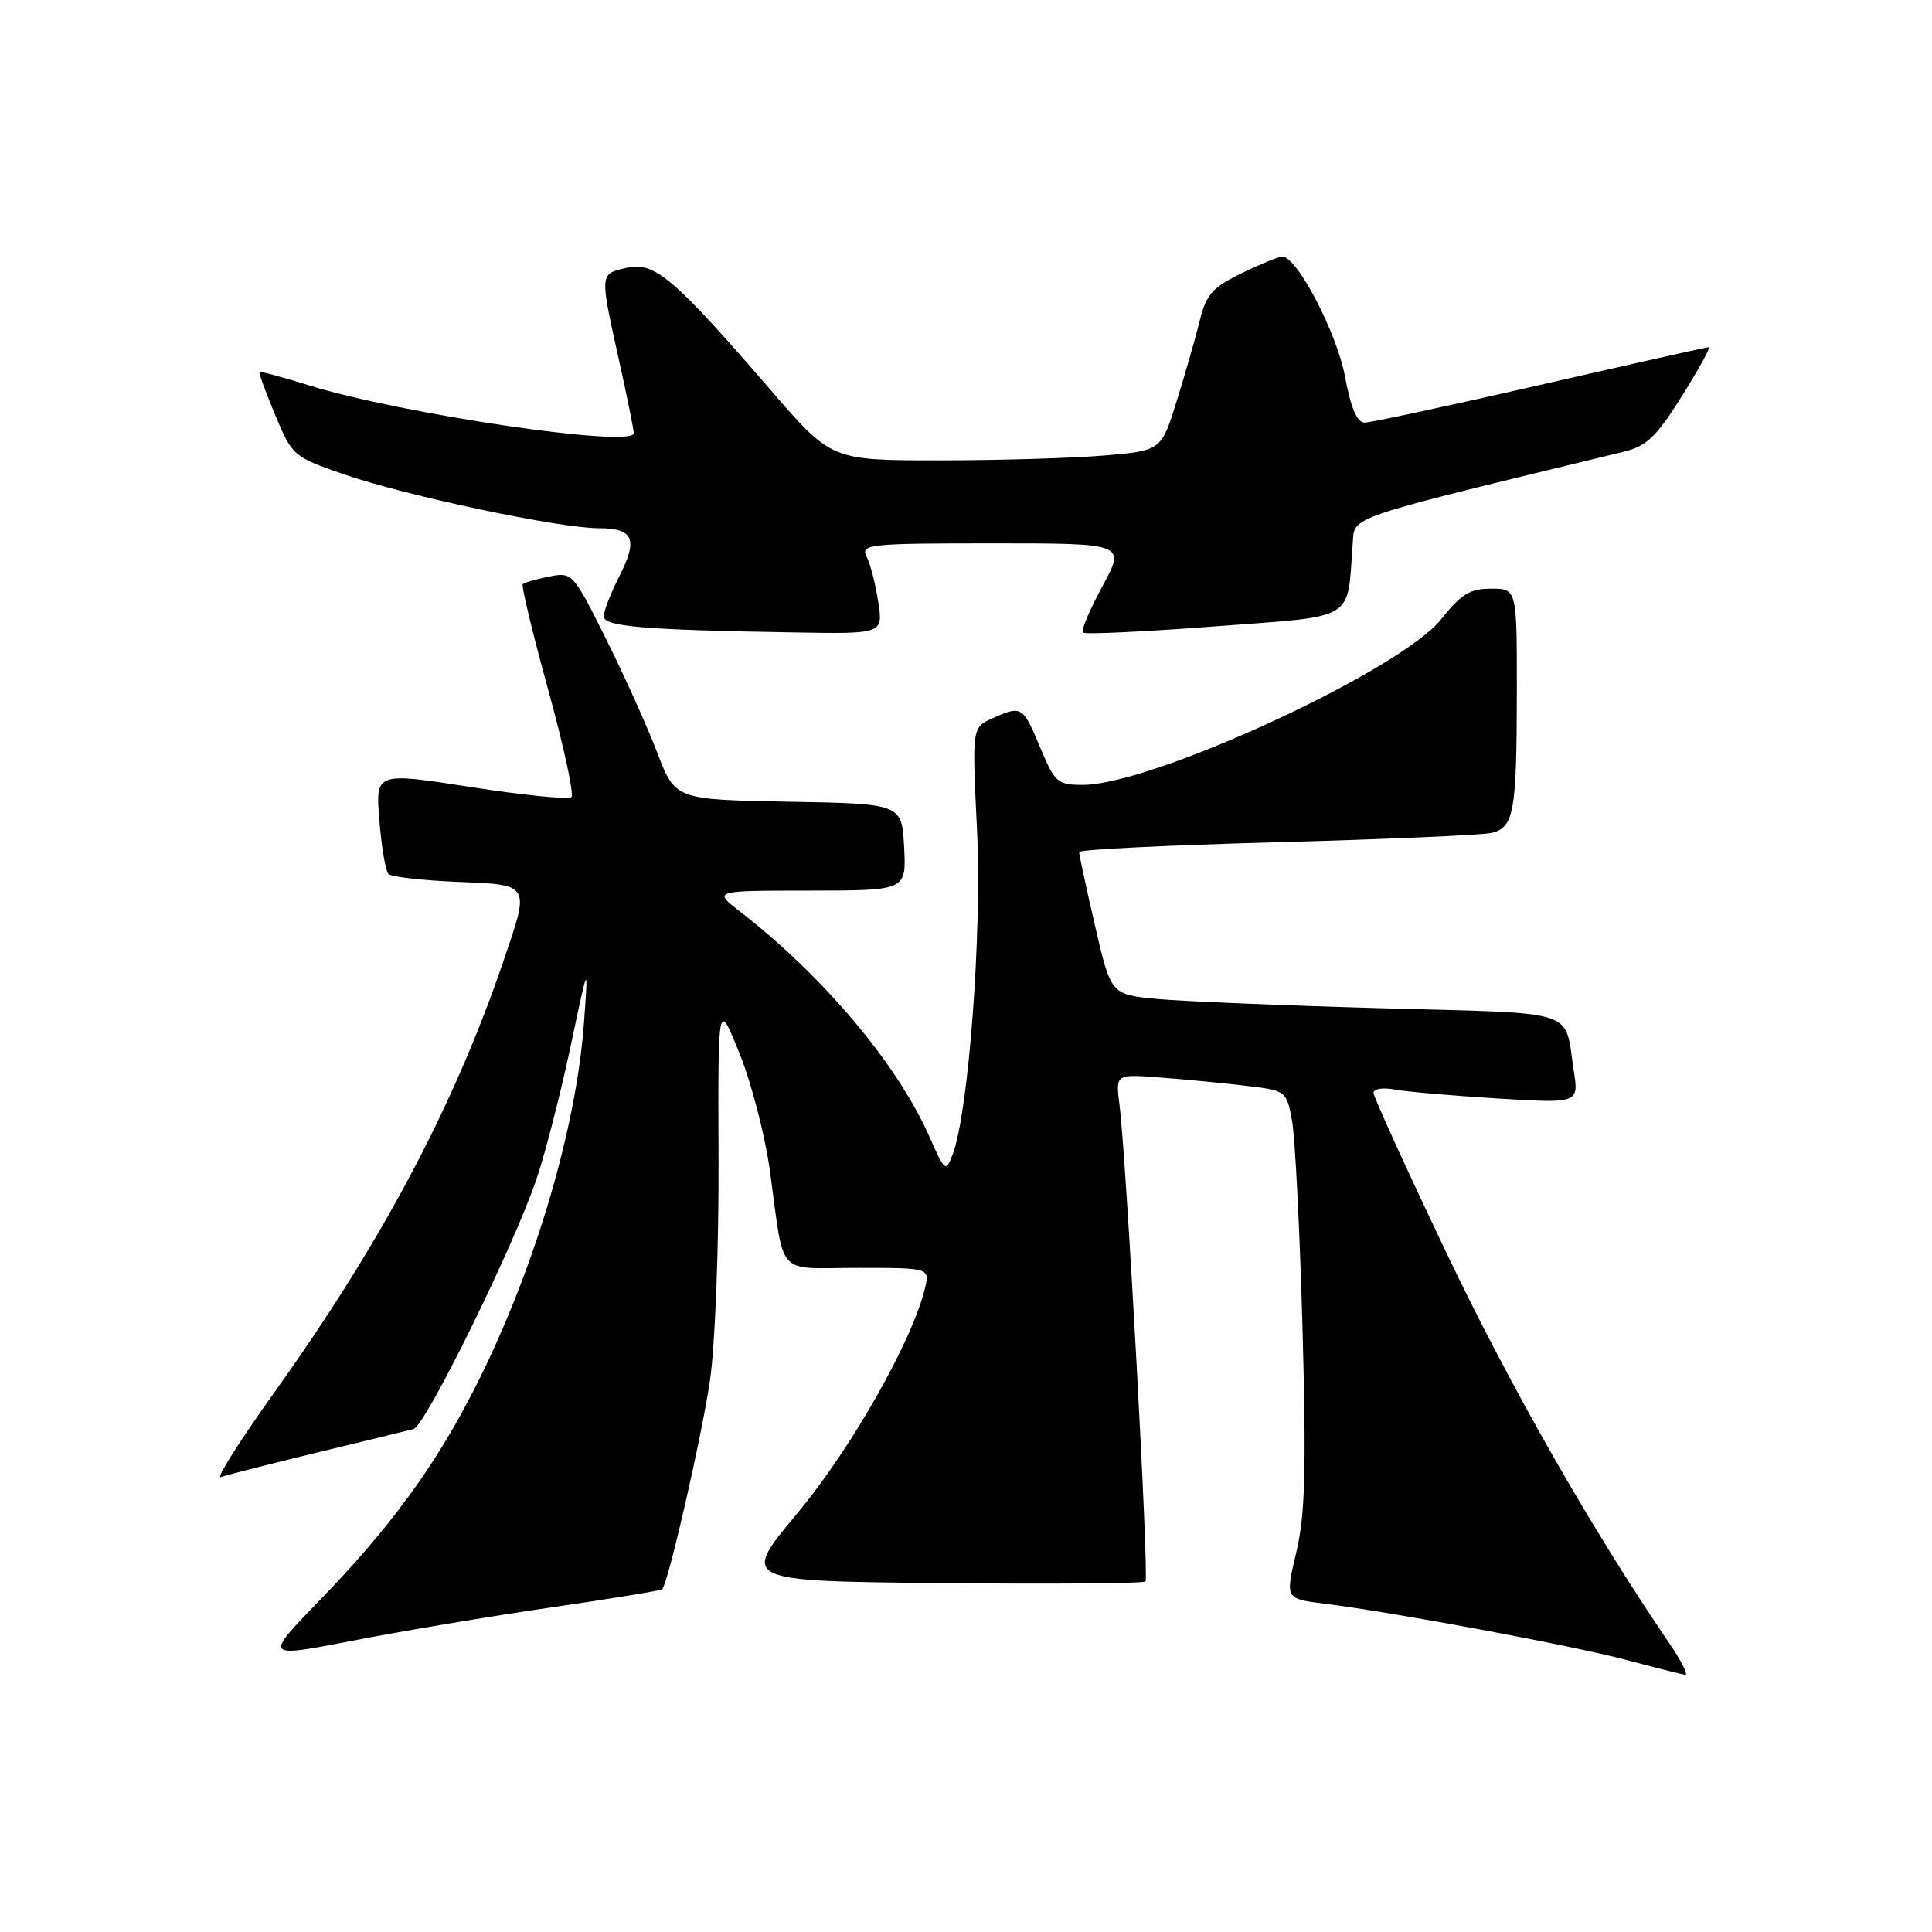 <?xml version="1.0" encoding="UTF-8" standalone="no"?>
<!DOCTYPE svg PUBLIC "-//W3C//DTD SVG 1.1//EN" "http://www.w3.org/Graphics/SVG/1.1/DTD/svg11.dtd" >
<svg xmlns="http://www.w3.org/2000/svg" xmlns:xlink="http://www.w3.org/1999/xlink" version="1.1" viewBox="0 0 256 256">
 <g >
 <path fill="currentColor"
d=" M 221.20 217.75 C 211.03 202.85 200.14 183.79 191.72 166.13 C 186.37 154.92 182.00 145.33 182.00 144.80 C 182.00 144.27 183.24 144.08 184.75 144.36 C 186.26 144.65 192.38 145.18 198.36 145.55 C 209.21 146.21 209.21 146.21 208.53 141.85 C 207.24 133.58 209.57 134.33 183.22 133.60 C 170.18 133.24 156.73 132.68 153.35 132.37 C 147.20 131.79 147.20 131.79 145.09 122.64 C 143.93 117.61 142.99 113.23 142.99 112.90 C 143.00 112.57 154.81 111.99 169.25 111.60 C 183.69 111.21 196.47 110.65 197.66 110.36 C 200.61 109.64 200.97 107.59 200.99 91.75 C 201.00 78.00 201.00 78.00 197.58 78.00 C 194.79 78.00 193.59 78.73 190.96 82.05 C 185.61 88.81 152.74 104.00 143.48 104.00 C 140.12 104.00 139.76 103.68 137.81 99.00 C 135.55 93.55 135.34 93.43 131.45 95.21 C 128.80 96.41 128.80 96.41 129.46 109.96 C 130.13 123.56 128.34 147.45 126.23 152.97 C 125.32 155.36 125.22 155.28 123.15 150.61 C 118.88 140.96 109.13 129.38 98.00 120.74 C 94.50 118.02 94.50 118.02 107.30 118.01 C 120.10 118.00 120.10 118.00 119.80 112.25 C 119.50 106.50 119.50 106.50 104.49 106.23 C 89.47 105.95 89.47 105.95 87.09 99.73 C 85.78 96.30 82.72 89.51 80.29 84.64 C 75.93 75.90 75.83 75.78 72.76 76.40 C 71.05 76.74 69.48 77.19 69.27 77.40 C 69.06 77.61 70.57 83.90 72.63 91.37 C 74.69 98.85 76.08 105.26 75.72 105.61 C 75.36 105.97 69.37 105.38 62.41 104.29 C 49.75 102.32 49.75 102.32 50.27 108.72 C 50.55 112.23 51.09 115.42 51.47 115.81 C 51.85 116.19 55.95 116.66 60.58 116.85 C 70.39 117.26 70.25 117.01 66.63 127.57 C 60.11 146.65 50.52 164.69 36.40 184.43 C 31.77 190.92 28.55 196.00 29.25 195.73 C 29.95 195.46 35.70 194.00 42.01 192.47 C 48.33 190.94 54.08 189.55 54.79 189.36 C 56.38 188.95 68.21 164.87 71.14 156.08 C 72.32 152.55 74.33 144.67 75.62 138.58 C 77.96 127.50 77.96 127.50 77.38 135.50 C 76.33 149.91 70.60 168.97 62.68 184.39 C 57.50 194.48 51.56 202.56 42.32 212.09 C 34.96 219.68 34.96 219.68 46.73 217.40 C 53.20 216.14 65.01 214.16 72.97 213.00 C 80.93 211.84 87.58 210.76 87.74 210.59 C 88.54 209.79 93.01 190.26 94.08 182.88 C 94.76 178.20 95.26 165.23 95.21 153.50 C 95.13 132.50 95.13 132.50 97.99 139.58 C 99.56 143.48 101.37 150.46 102.01 155.08 C 104.00 169.51 102.64 168.00 113.63 168.00 C 123.22 168.00 123.22 168.00 122.55 170.75 C 120.88 177.69 112.77 191.98 105.66 200.50 C 98.15 209.50 98.15 209.50 124.73 209.77 C 139.34 209.91 151.52 209.82 151.78 209.55 C 152.28 209.05 149.26 153.70 148.34 146.41 C 147.82 142.32 147.82 142.32 153.66 142.77 C 156.87 143.01 161.97 143.50 164.98 143.86 C 170.44 144.50 170.47 144.52 171.20 148.50 C 171.61 150.70 172.23 163.07 172.59 176.00 C 173.10 194.90 172.94 200.71 171.77 205.68 C 170.30 211.85 170.30 211.85 175.40 212.48 C 184.53 213.61 208.33 218.04 215.50 219.95 C 219.35 220.98 222.86 221.86 223.30 221.91 C 223.74 221.96 222.79 220.09 221.20 217.75 Z  M 116.37 79.75 C 116.02 77.41 115.32 74.71 114.83 73.75 C 113.99 72.12 115.09 72.00 131.54 72.00 C 149.15 72.00 149.15 72.00 146.08 77.67 C 144.39 80.79 143.22 83.56 143.48 83.82 C 143.75 84.08 151.61 83.71 160.96 83.00 C 179.93 81.56 178.46 82.45 179.24 72.06 C 179.52 68.33 177.67 68.96 215.14 59.86 C 218.18 59.13 219.47 57.89 222.86 52.49 C 225.10 48.92 226.70 46.00 226.43 46.00 C 226.16 46.00 216.11 48.25 204.10 51.00 C 192.09 53.75 181.60 56.00 180.81 56.00 C 179.82 56.00 178.99 54.05 178.22 49.90 C 177.14 44.10 171.87 34.00 169.92 34.00 C 169.44 34.00 167.01 34.99 164.51 36.21 C 160.66 38.08 159.82 39.03 158.98 42.46 C 158.44 44.68 157.06 49.47 155.93 53.11 C 153.87 59.72 153.87 59.72 146.28 60.36 C 142.11 60.71 132.28 61.00 124.44 61.00 C 110.17 61.00 110.17 61.00 102.18 51.75 C 89.26 36.80 86.76 34.67 83.10 35.48 C 79.44 36.28 79.45 36.12 81.98 47.55 C 83.07 52.47 83.97 56.90 83.98 57.39 C 84.03 59.41 53.19 54.87 40.91 51.05 C 37.43 49.97 34.49 49.18 34.38 49.29 C 34.27 49.41 35.20 51.98 36.47 55.00 C 38.72 60.40 38.88 60.54 45.63 62.87 C 53.90 65.72 74.02 69.97 79.28 69.99 C 83.99 70.00 84.59 71.42 82.01 76.47 C 80.91 78.64 80.00 80.98 80.00 81.67 C 80.00 83.02 85.31 83.47 105.26 83.80 C 117.02 84.00 117.02 84.00 116.37 79.75 Z "/>
</g>
</svg>